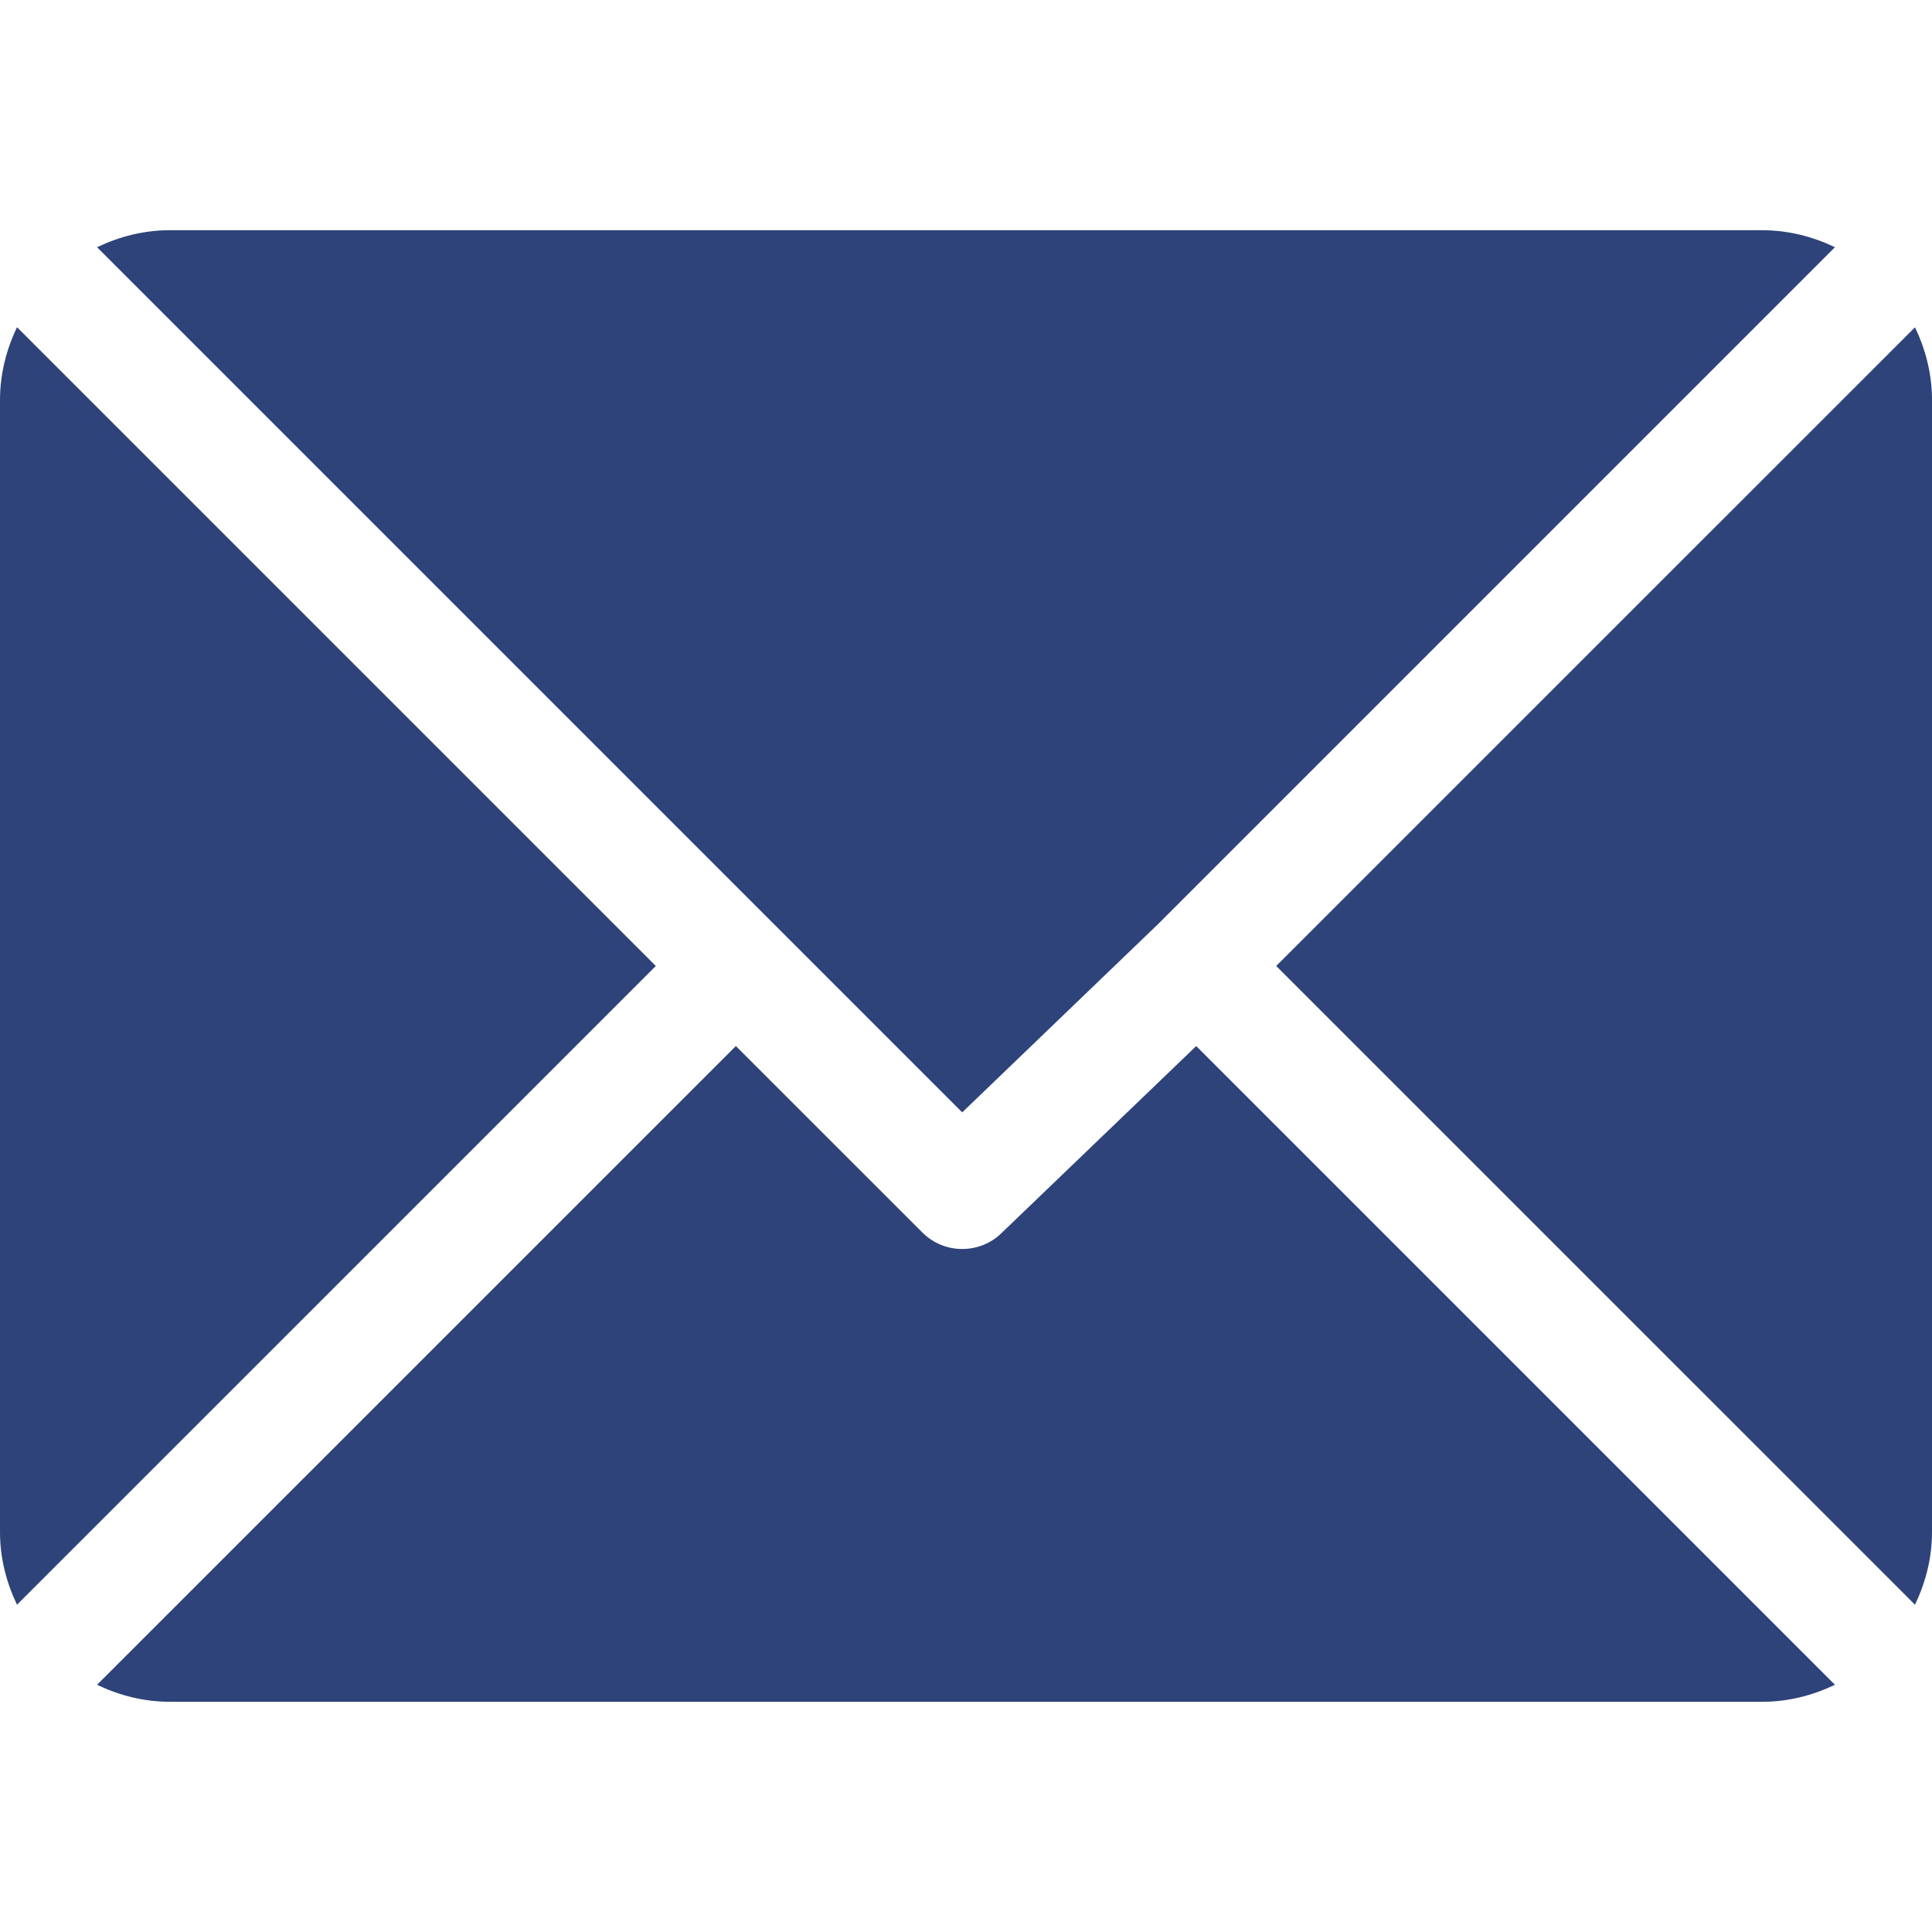 <svg width="25" height="25" viewBox="0 0 25 25" fill="none" xmlns="http://www.w3.org/2000/svg">
<g clip-path="url(#clip0)">
<path d="M22.803 2.979H2.197C1.859 2.979 1.542 3.062 1.256 3.199L12.451 14.394L14.96 11.982C14.96 11.982 14.96 11.982 14.961 11.982C14.961 11.982 14.961 11.982 14.961 11.982L23.744 3.199C23.458 3.062 23.141 2.979 22.803 2.979Z" fill="#2D4379"/>
<path d="M24.78 4.235L16.514 12.5L24.78 20.765C24.917 20.479 25 20.162 25 19.824V5.176C25 4.838 24.917 4.521 24.78 4.235Z" fill="#2D4379"/>
<path d="M0.22 4.234C0.083 4.521 0 4.838 0 5.176V19.824C0 20.162 0.083 20.479 0.22 20.765L8.486 12.5L0.22 4.234Z" fill="#2D4379"/>
<path d="M15.479 13.536L12.969 15.947C12.826 16.091 12.639 16.162 12.451 16.162C12.264 16.162 12.077 16.091 11.934 15.947L9.522 13.536L1.256 21.801C1.542 21.938 1.859 22.021 2.198 22.021H22.803C23.141 22.021 23.458 21.938 23.744 21.801L15.479 13.536Z" fill="#2D4379"/>
</g>
<defs>
<clipPath id="clip0">
<rect width="25" height="25" fill="white"/>
</clipPath>
</defs>
</svg>
